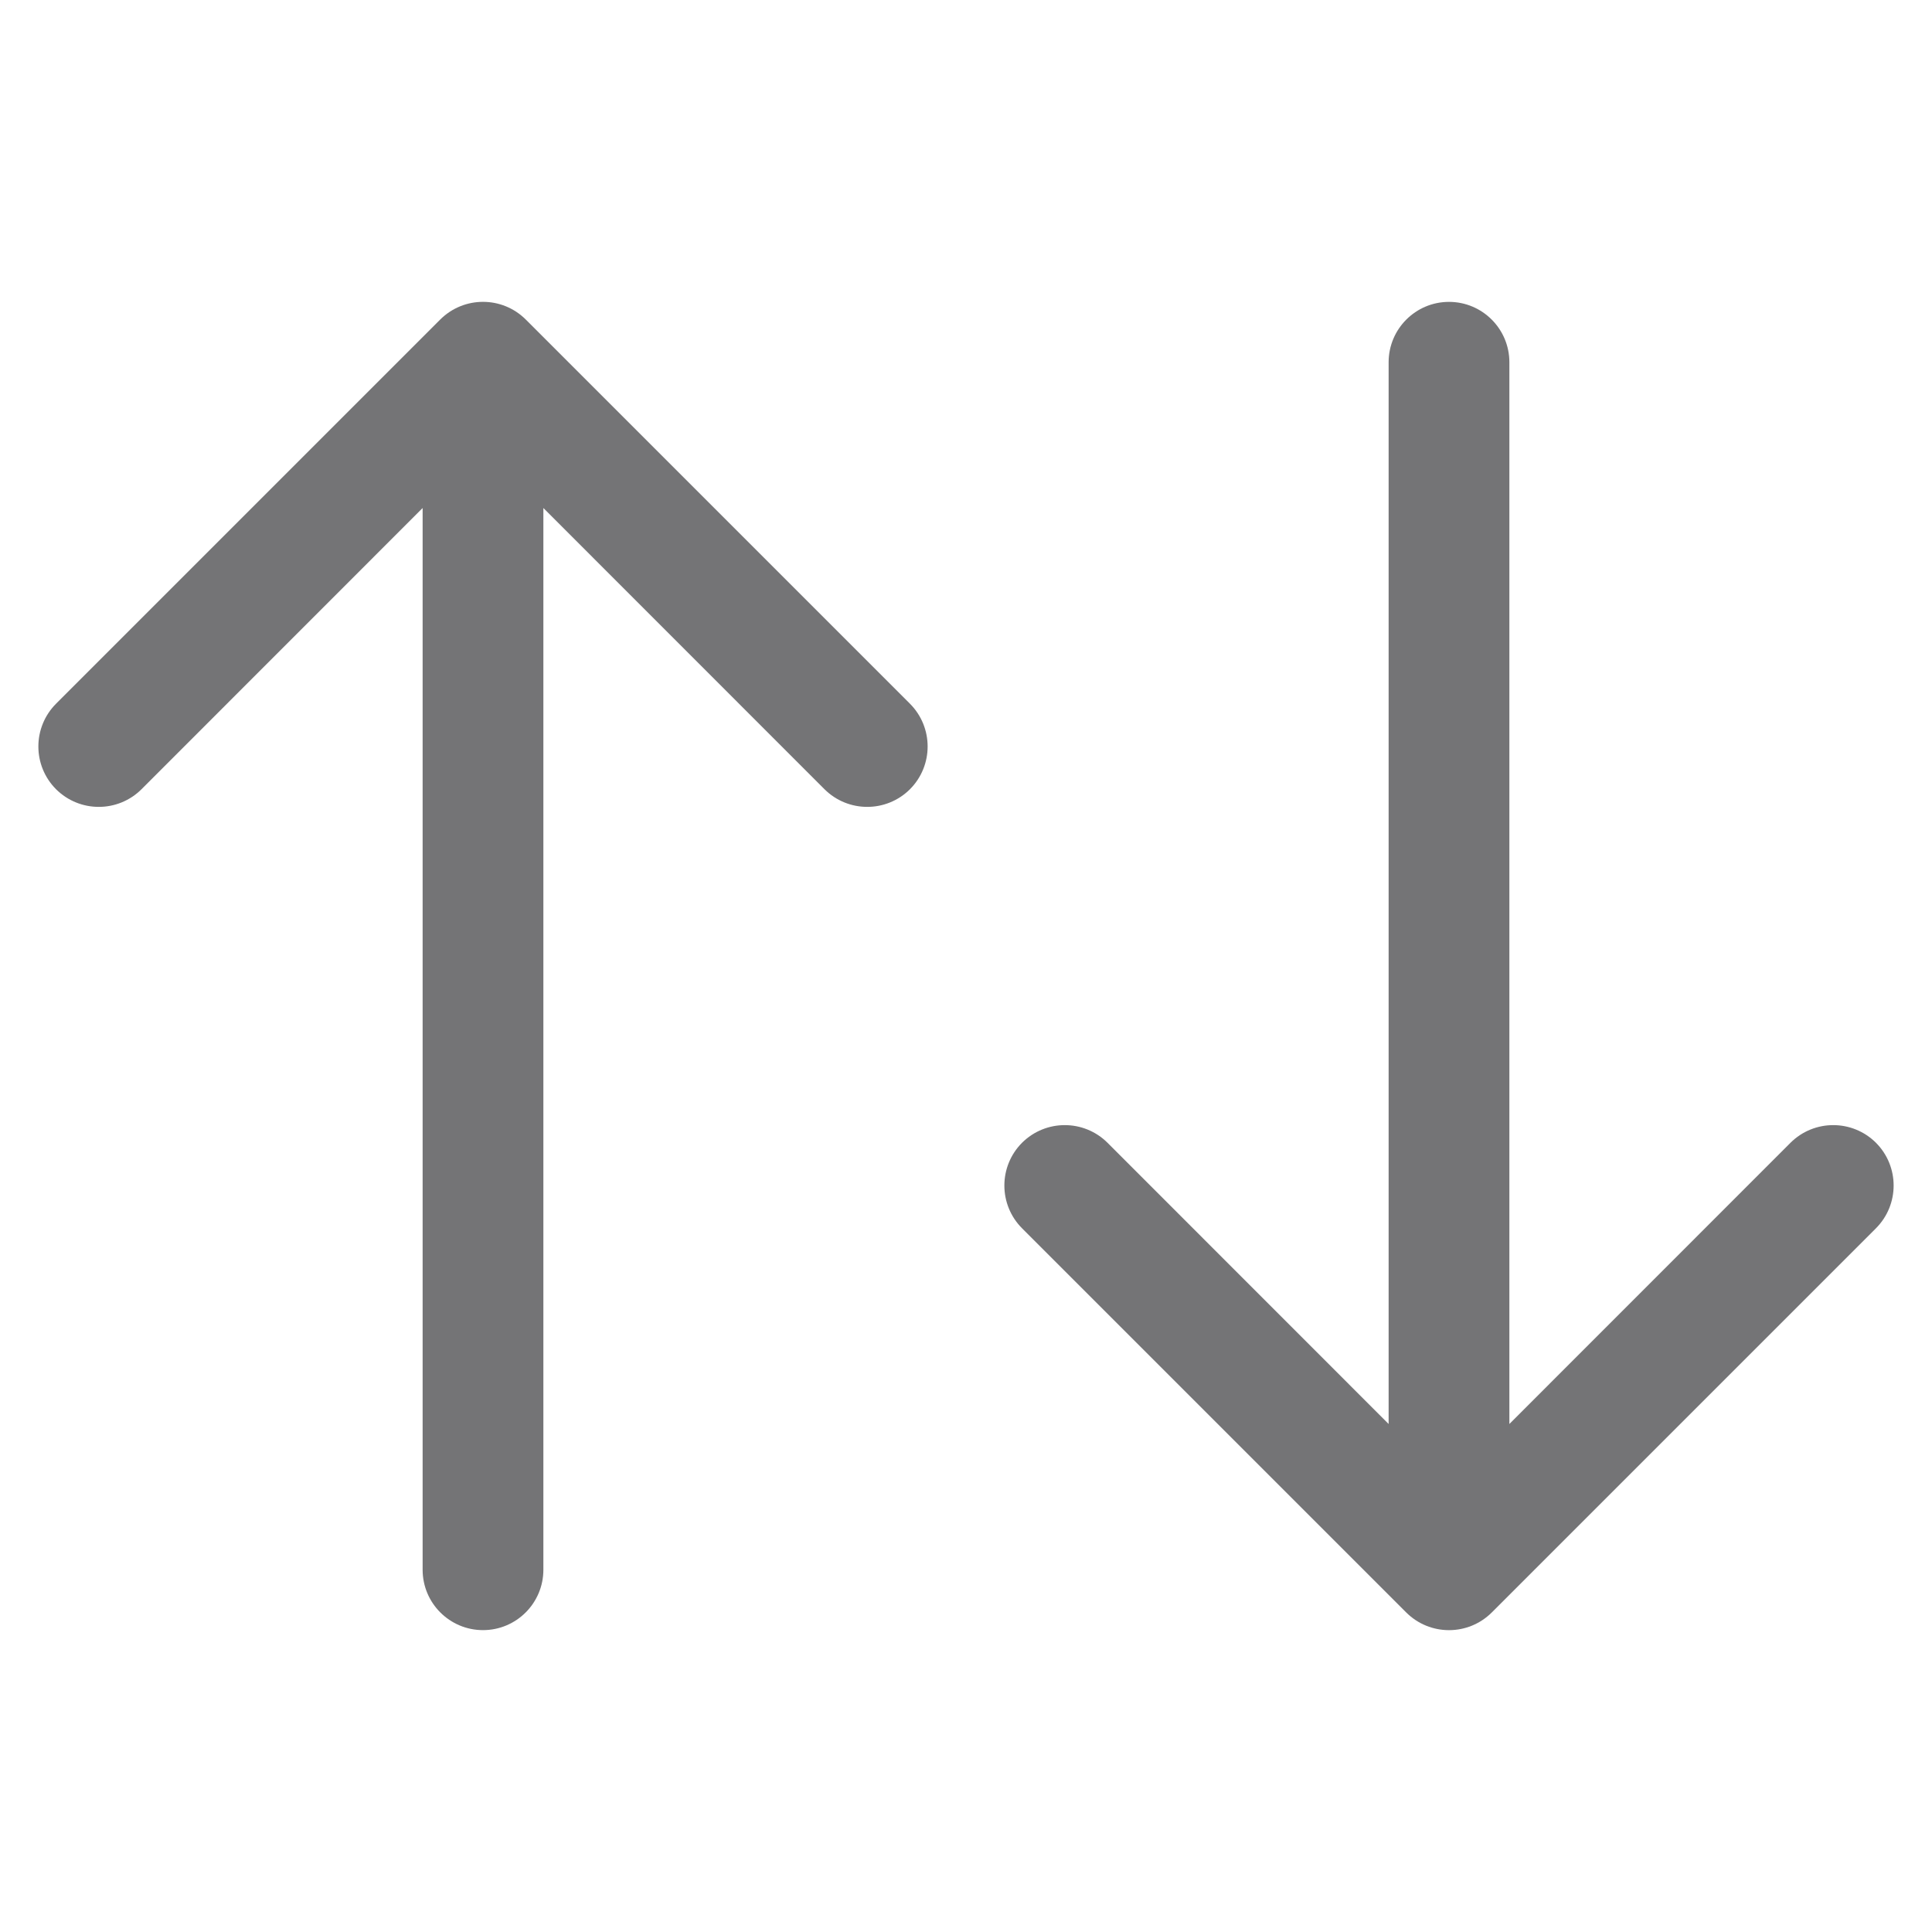 <svg width="16" height="16" viewBox="0 0 16 16" fill="none" xmlns="http://www.w3.org/2000/svg">
<path d="M3.5 13C3.5 13.276 3.724 13.5 4 13.5C4.276 13.5 4.5 13.276 4.5 13H3.5ZM4.354 2.646C4.158 2.451 3.842 2.451 3.646 2.646L0.464 5.828C0.269 6.024 0.269 6.34 0.464 6.536C0.66 6.731 0.976 6.731 1.172 6.536L4 3.707L6.828 6.536C7.024 6.731 7.34 6.731 7.536 6.536C7.731 6.34 7.731 6.024 7.536 5.828L4.354 2.646ZM4.5 13L4.5 3H3.5L3.5 13H4.5Z" fill="#747476"/>
<path d="M12.5 3C12.5 2.724 12.276 2.5 12 2.5C11.724 2.5 11.5 2.724 11.5 3L12.5 3ZM11.646 13.354C11.842 13.549 12.158 13.549 12.354 13.354L15.536 10.172C15.731 9.976 15.731 9.66 15.536 9.464C15.34 9.269 15.024 9.269 14.828 9.464L12 12.293L9.172 9.464C8.976 9.269 8.66 9.269 8.464 9.464C8.269 9.66 8.269 9.976 8.464 10.172L11.646 13.354ZM11.5 3L11.5 13L12.5 13L12.5 3L11.5 3Z" fill="#747476"/>
</svg>
